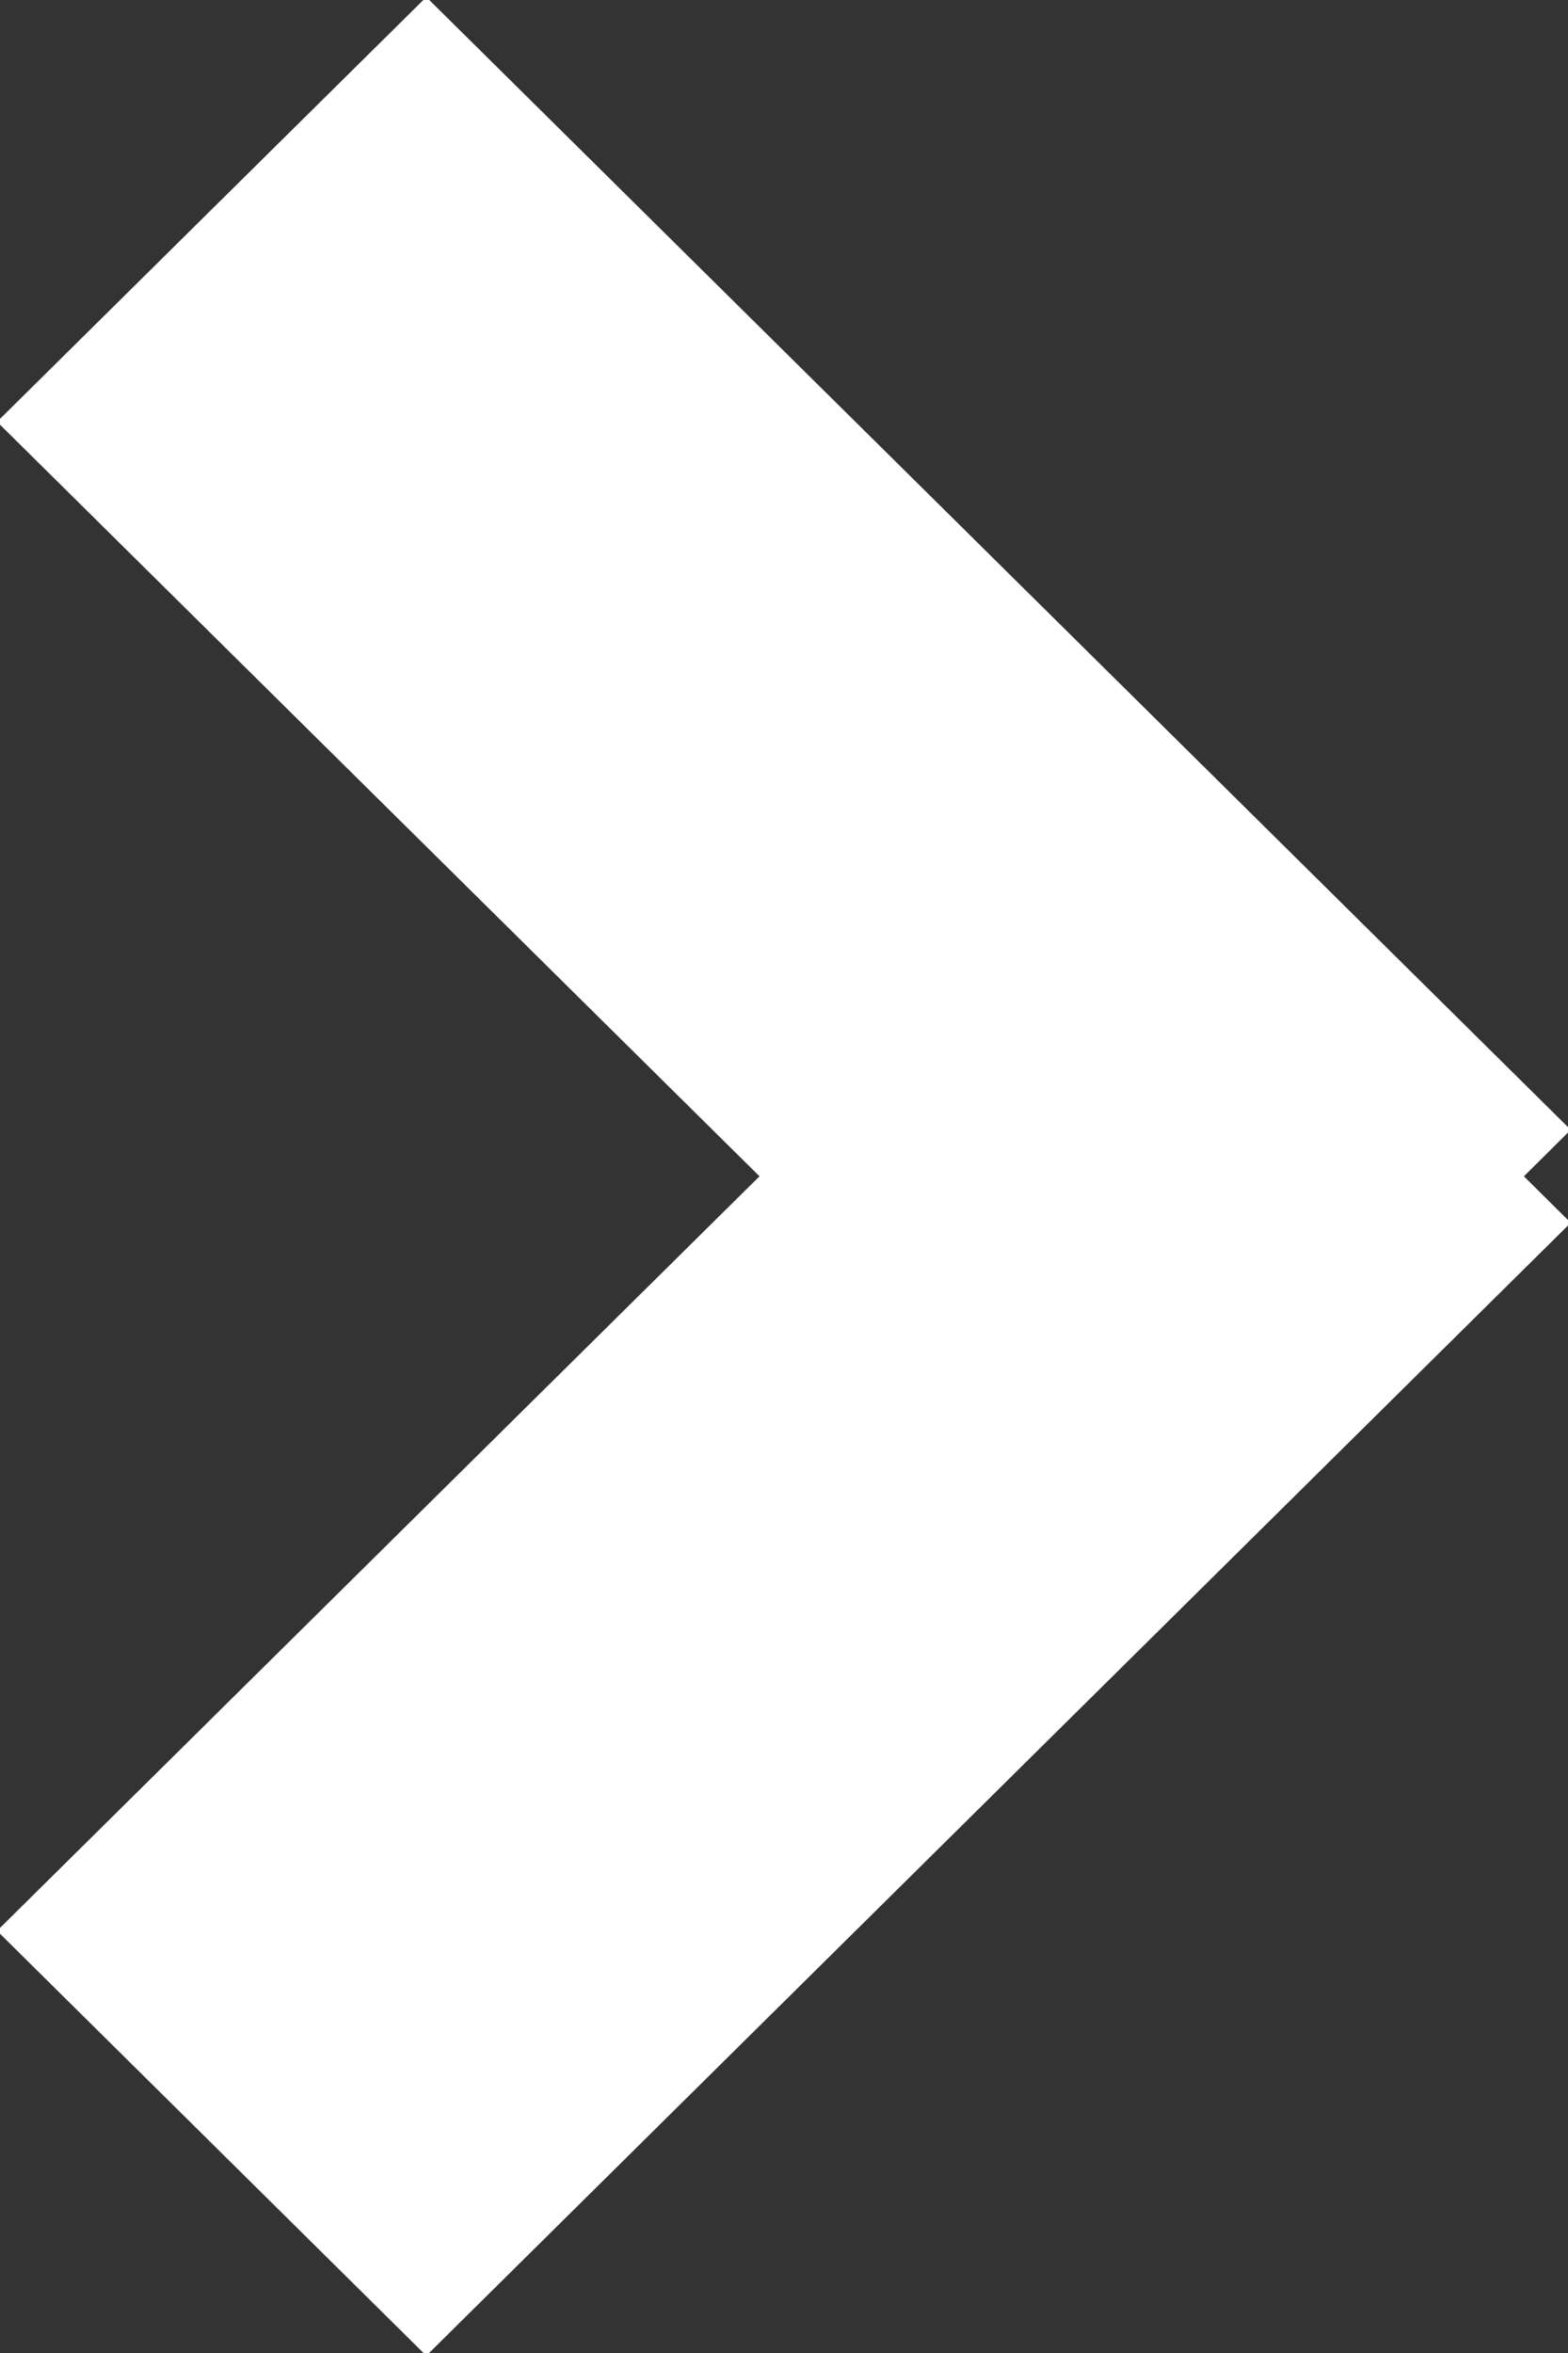 <svg xmlns="http://www.w3.org/2000/svg" width="8" height="12">
    <rect width="100%" height="100%" fill="#333333" stroke="none"/>
    <path fill="#FFF" fill-rule="evenodd" d="M8.014 6.236l-5.839 5.778-2.19-2.167 3.89-3.848-3.89-3.848 2.19-2.166 5.839 5.777-.239.237.239.237z"/>
</svg>
